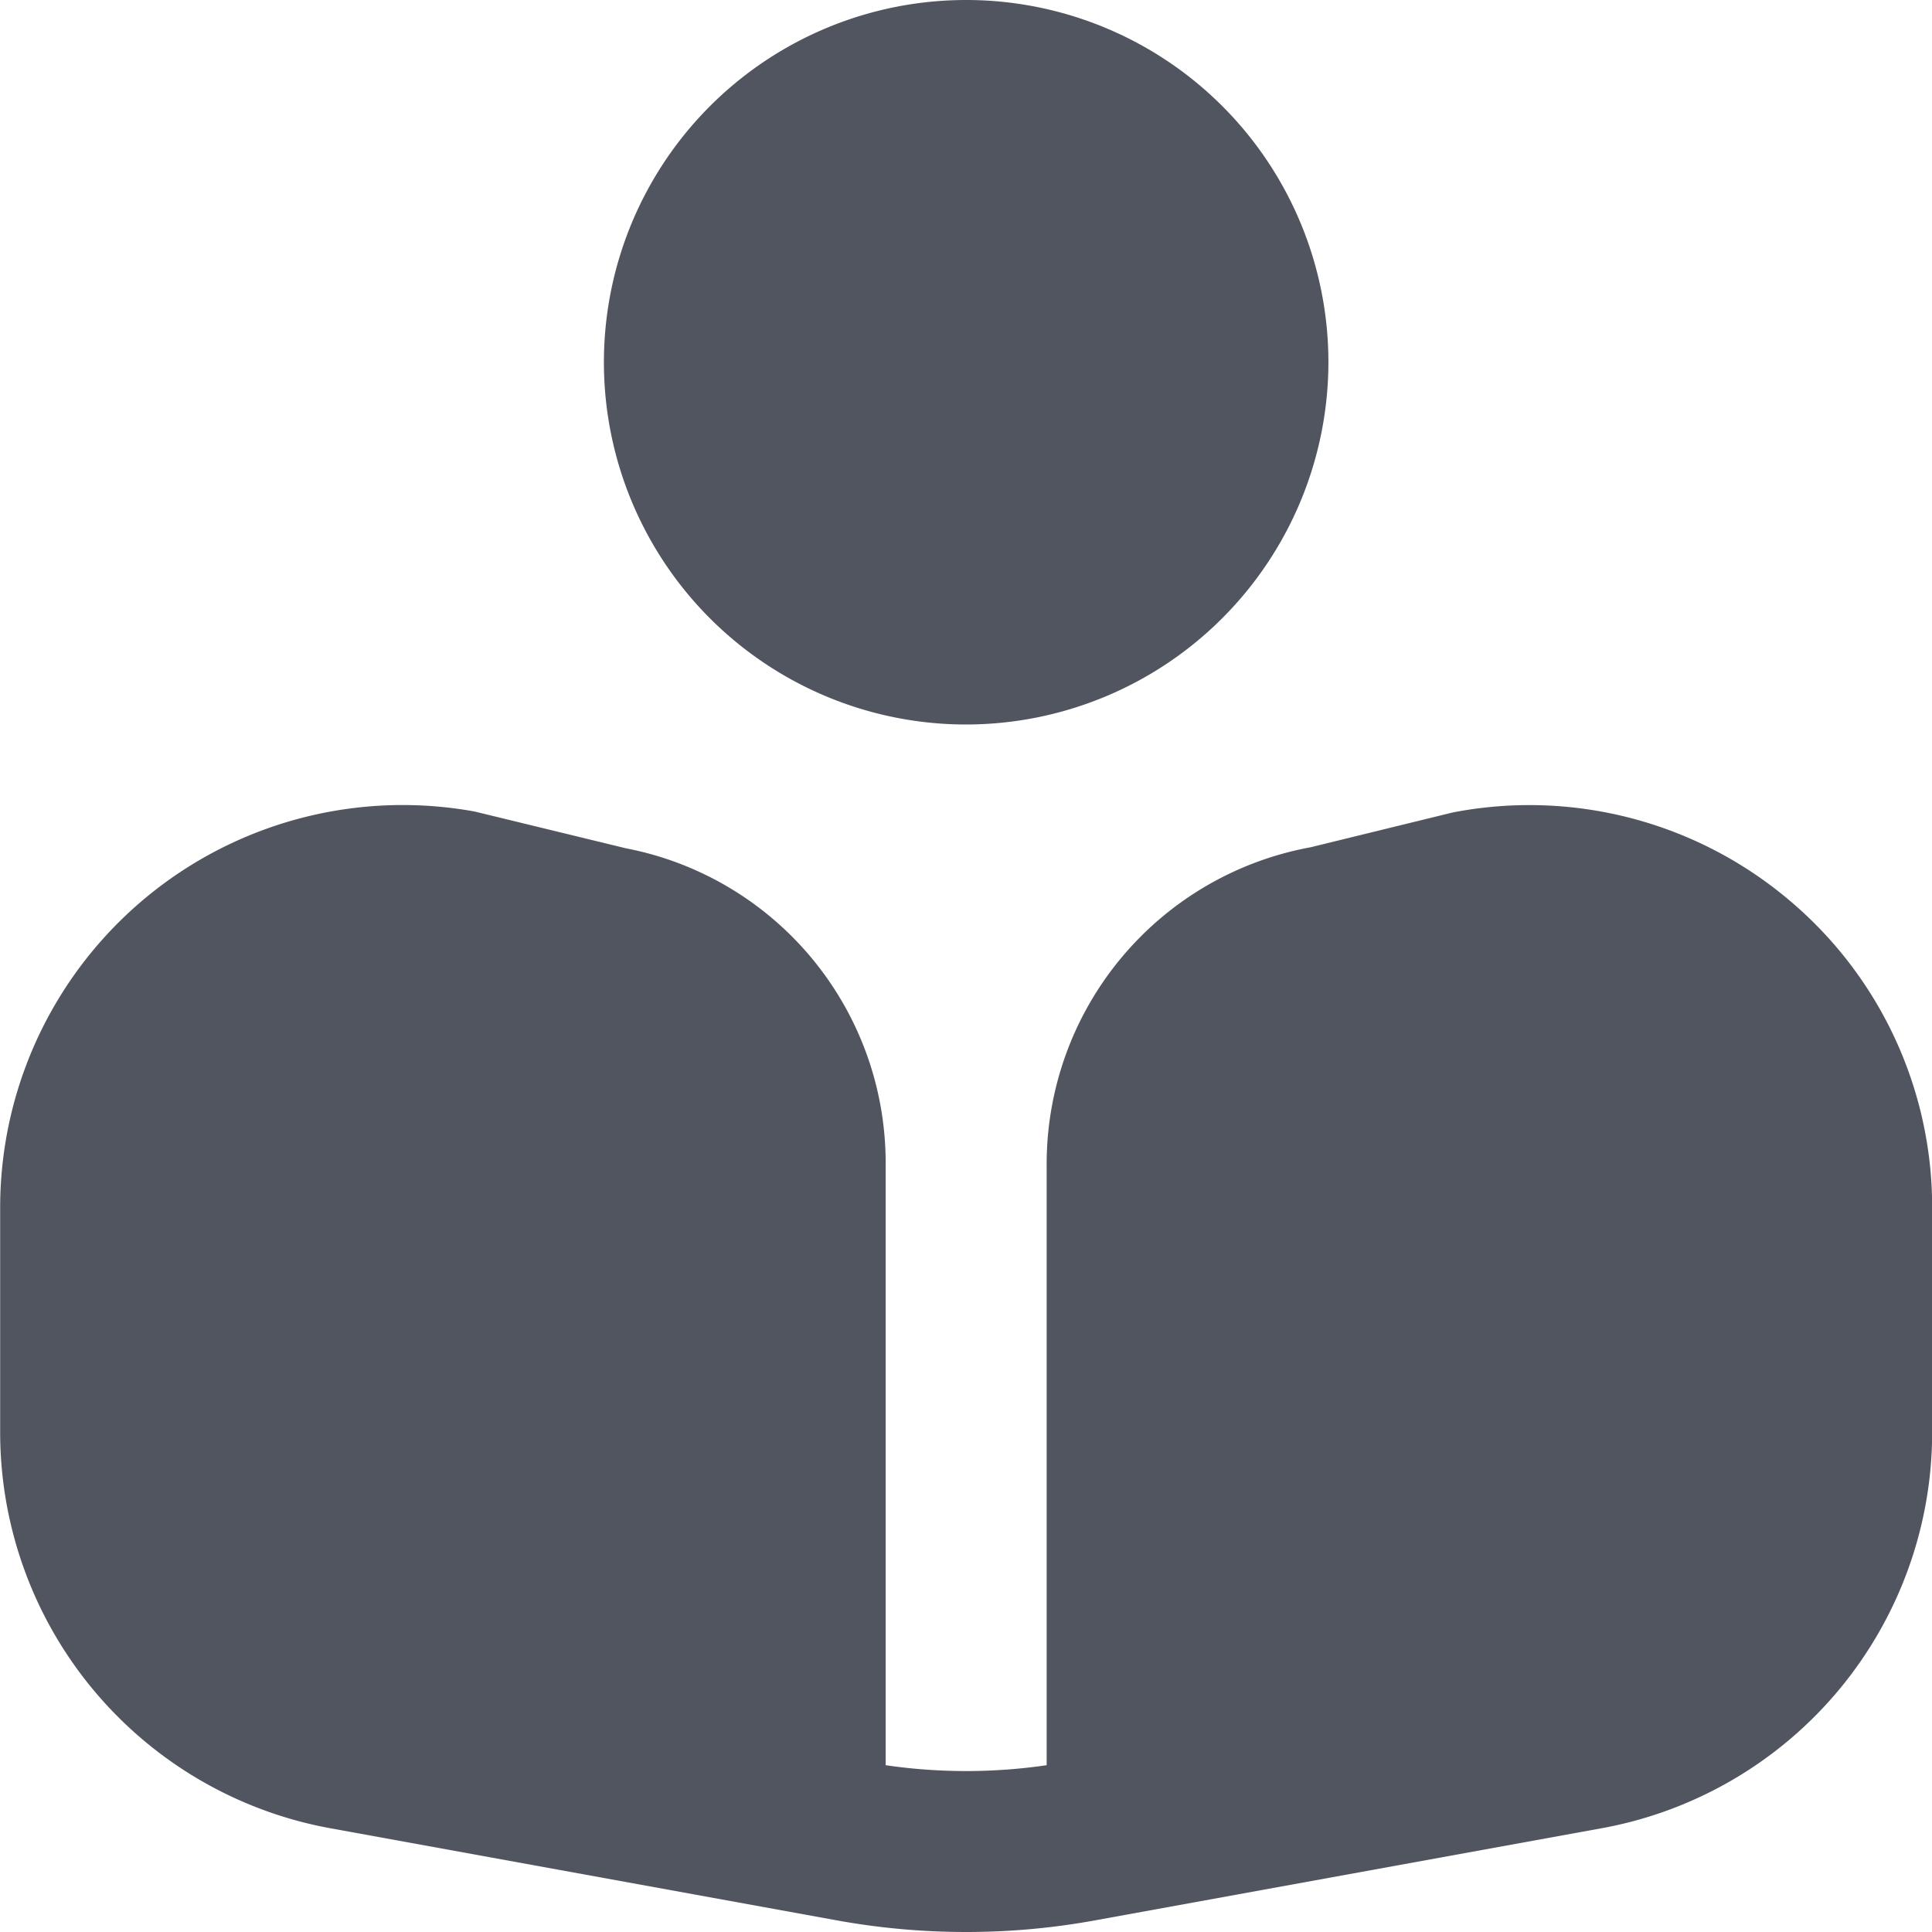 <svg xmlns="http://www.w3.org/2000/svg" xmlns:xlink="http://www.w3.org/1999/xlink" width="24" height="24" viewBox="0 0 24 24">
  <defs>
    <clipPath id="clip-path">
      <rect id="Bar" width="24" height="24" transform="translate(-5125 -3261.5)" fill="#515560"/>
    </clipPath>
  </defs>
  <g id="clients" transform="translate(5125 3261.5)" clip-path="url(#clip-path)">
    <path id="book-open-reader" d="M12,9a4.5,4.5,0,1,1,4.5-4.5A4.505,4.505,0,0,1,12,9Zm10.2,2.162a5,5,0,0,0-4.157-1.069l-1.764.432A4,4,0,0,0,13,14.461v7.467a6.909,6.909,0,0,1-2,0V14.461a3.98,3.98,0,0,0-3.226-3.923l-1.88-.457A5,5,0,0,0,0,15v2.792A5,5,0,0,0,4.1,22.711l6.285,1.143A8.991,8.991,0,0,0,12,24a8.9,8.9,0,0,0,1.609-.146l6.285-1.143A5,5,0,0,0,24,17.792V15a4.983,4.983,0,0,0-1.8-3.838Z" transform="translate(-5124.998 -3261.5)" fill="#515560"/>
  </g>
</svg>
